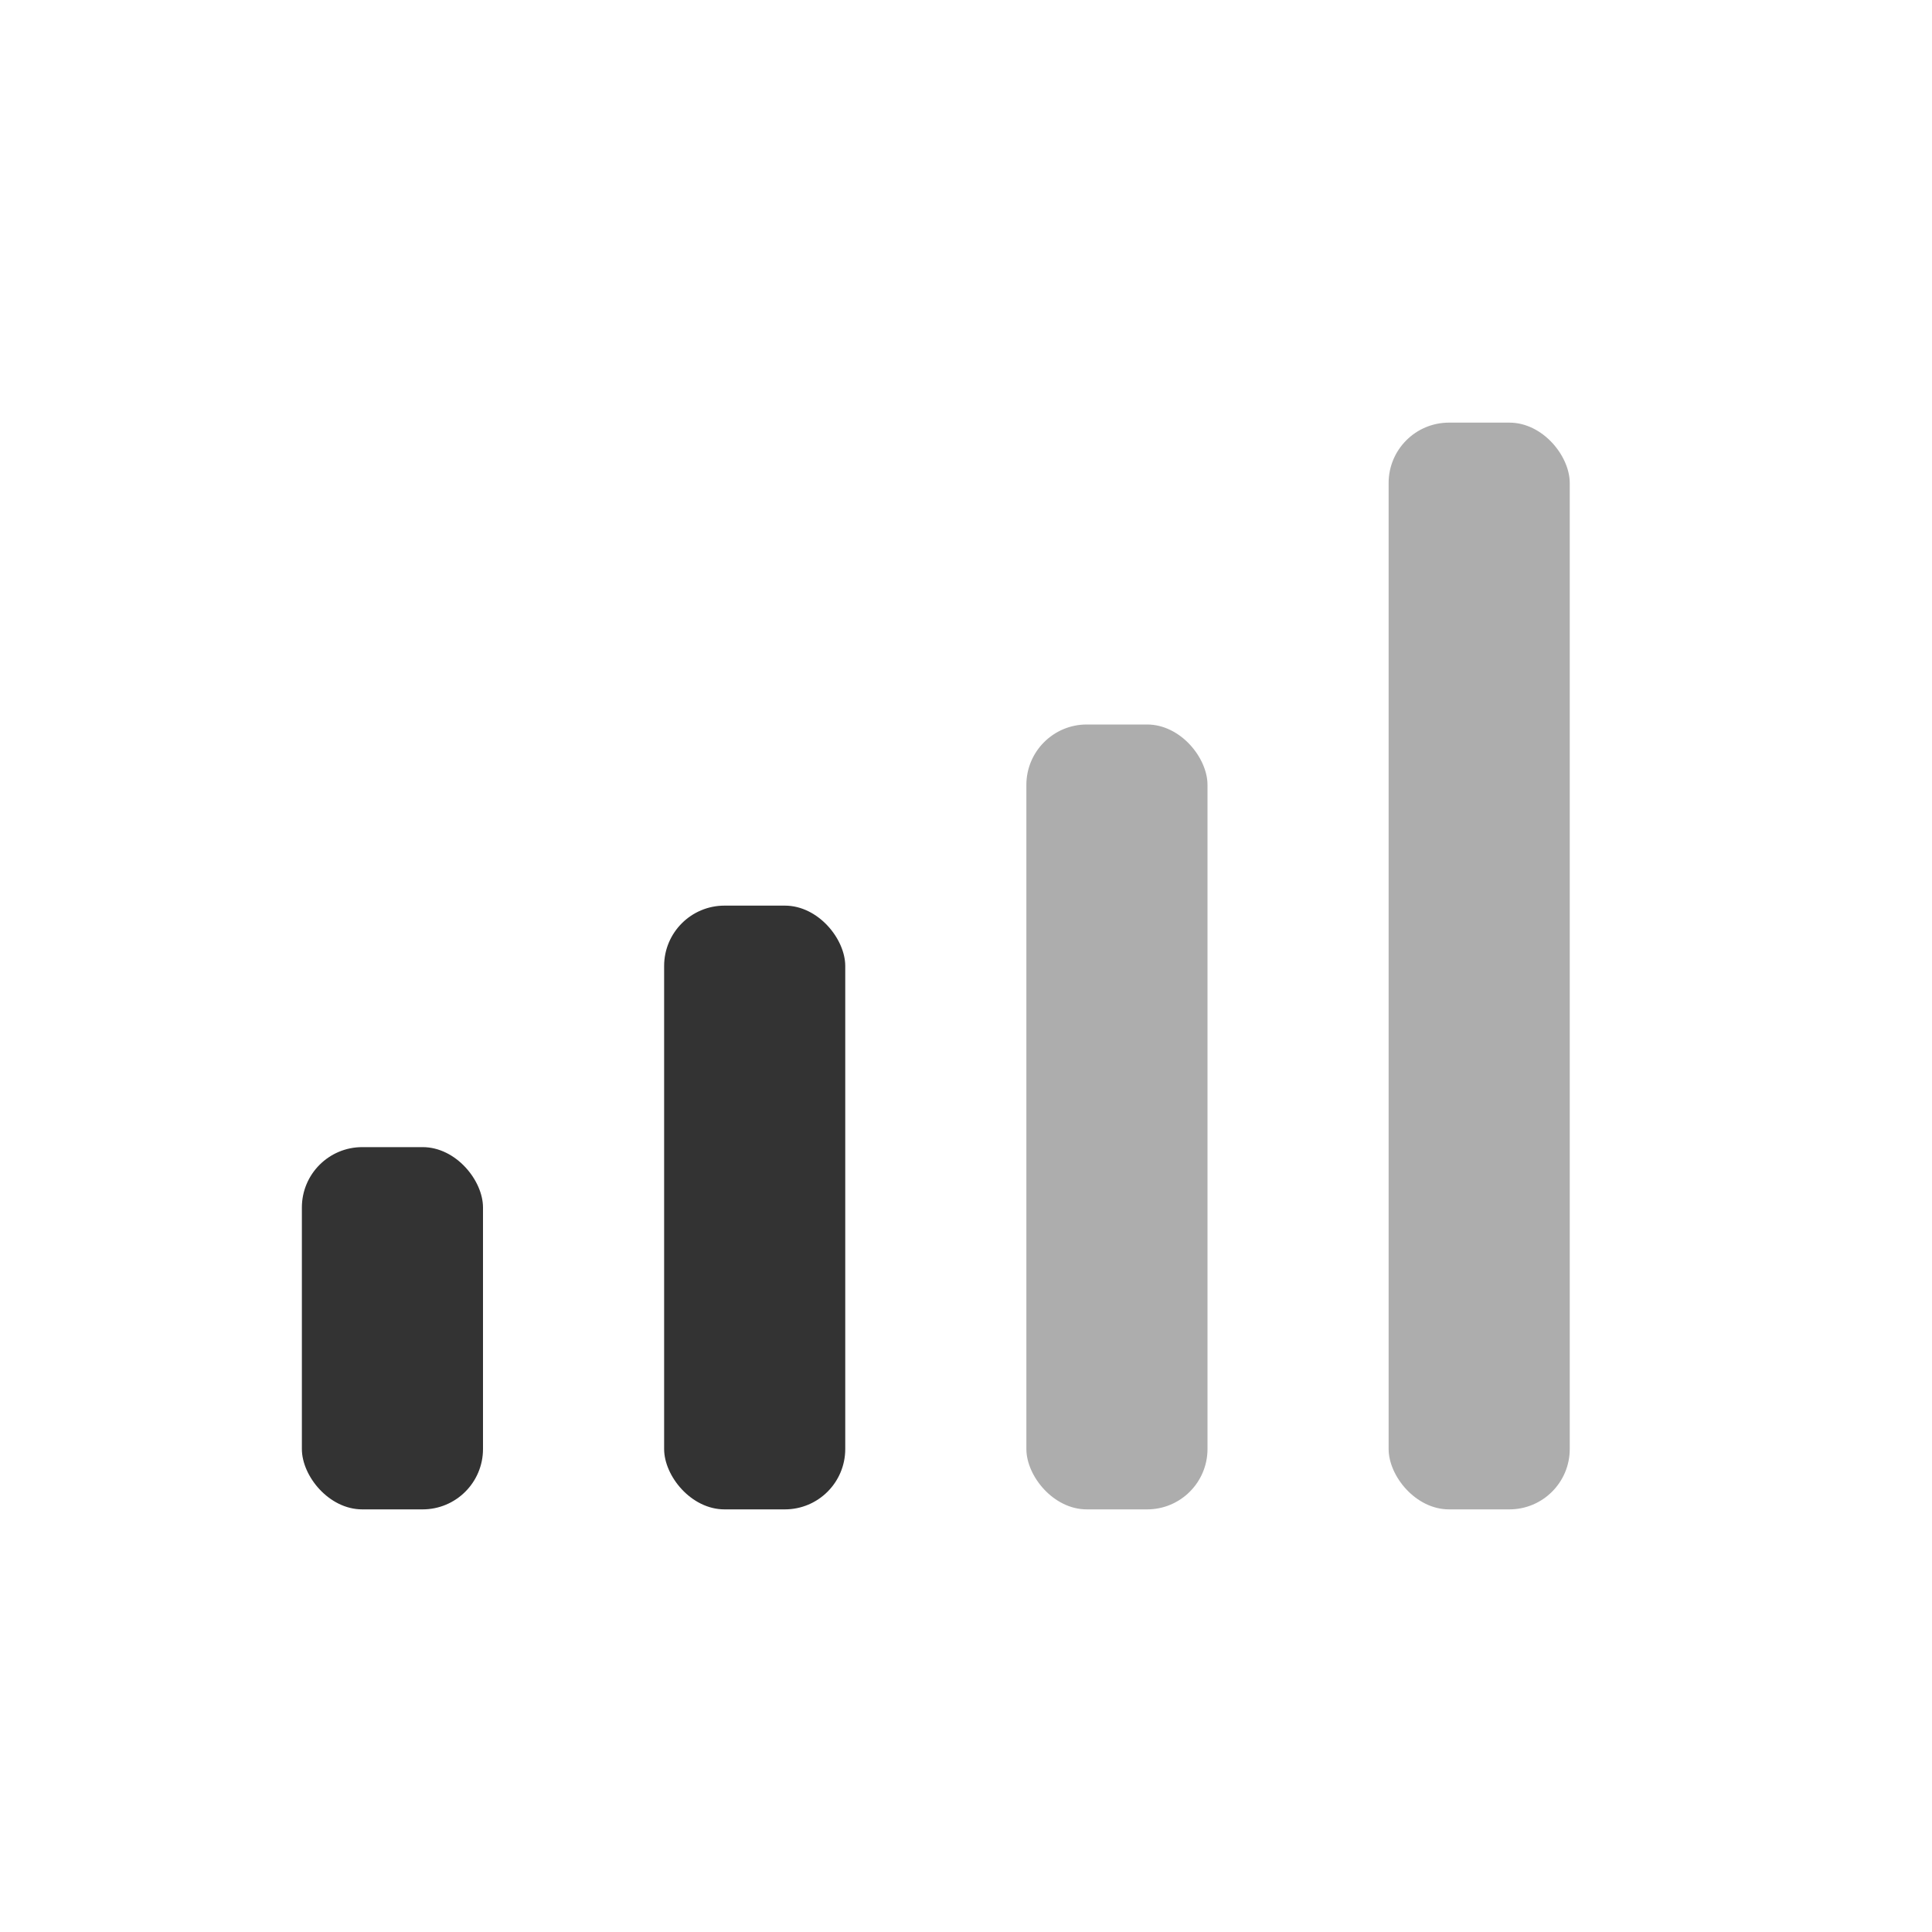 <svg viewBox="0 0 32 32" fill="none" xmlns="http://www.w3.org/2000/svg">
  <rect fill="#333333" x="5" y="19" width="3" height="6" rx="1" />
  <rect fill="#333333" x="11" y="15" width="3" height="10" rx="1" />
  <rect opacity="0.4" fill="#333333" x="17" y="12" width="3" height="13" rx="1" />
  <rect opacity="0.4" fill="#333333" x="23" y="7" width="3" height="18" rx="1" />
</svg>